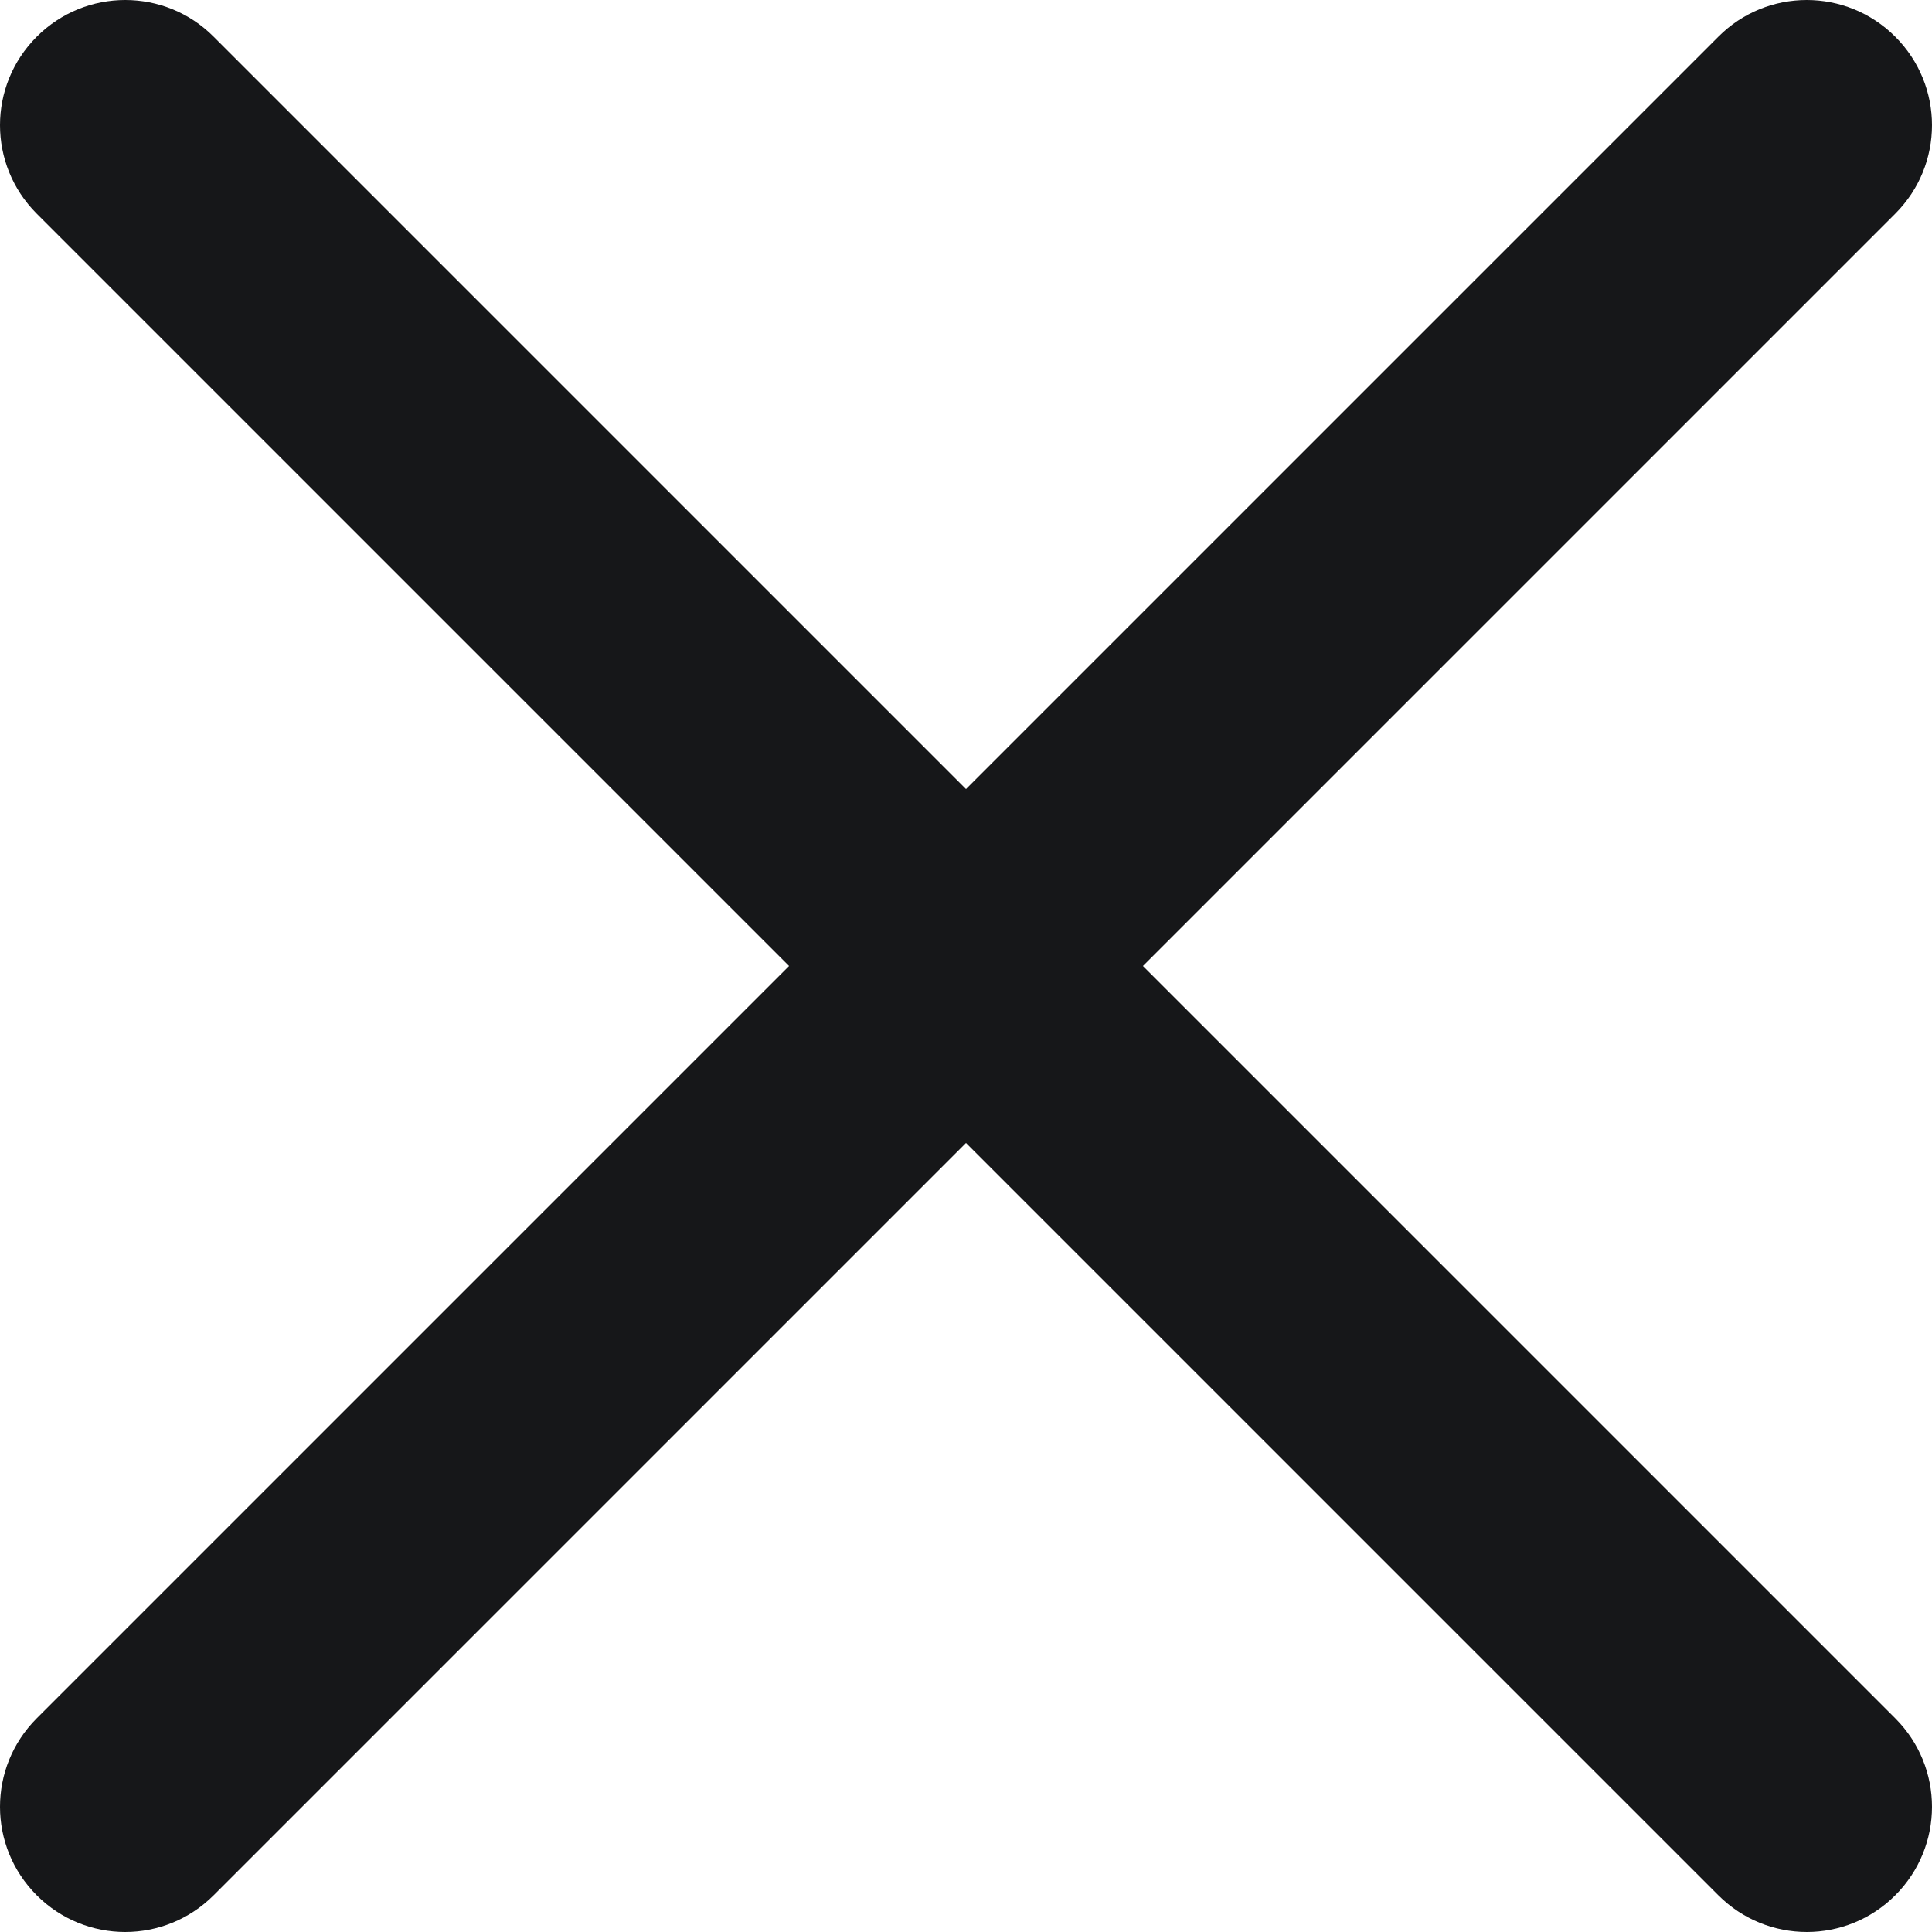 <?xml version="1.0" encoding="UTF-8"?>
<svg width="12px" height="12px" viewBox="0 0 12 12" version="1.1" xmlns="http://www.w3.org/2000/svg" xmlns:xlink="http://www.w3.org/1999/xlink">
    <title>Path</title>
    <g id="Symbols" stroke="none" stroke-width="1" fill="none" fill-rule="evenodd">
        <g id="icon_close" fill="#161719" fill-rule="nonzero">
            <g transform="translate(6, 6) scale(1, -1) translate(-6, -6) " id="Path">
                <path d="M7.099,6 L11.772,1.327 C12.076,1.023 12.076,0.532 11.772,0.228 C11.468,-0.076 10.977,-0.076 10.673,0.228 L6,4.901 L1.327,0.228 C1.023,-0.076 0.532,-0.076 0.228,0.228 C-0.076,0.532 -0.076,1.023 0.228,1.327 L4.901,6 L0.228,10.673 C-0.076,10.977 -0.076,11.468 0.228,11.772 C0.38,11.924 0.579,12 0.778,12 C0.977,12 1.176,11.924 1.327,11.772 L6,7.099 L10.673,11.772 C10.824,11.924 11.023,12 11.222,12 C11.421,12 11.62,11.924 11.772,11.772 C12.076,11.468 12.076,10.977 11.772,10.673 L7.099,6 Z"></path>
            </g>
        </g>
    </g>
</svg>